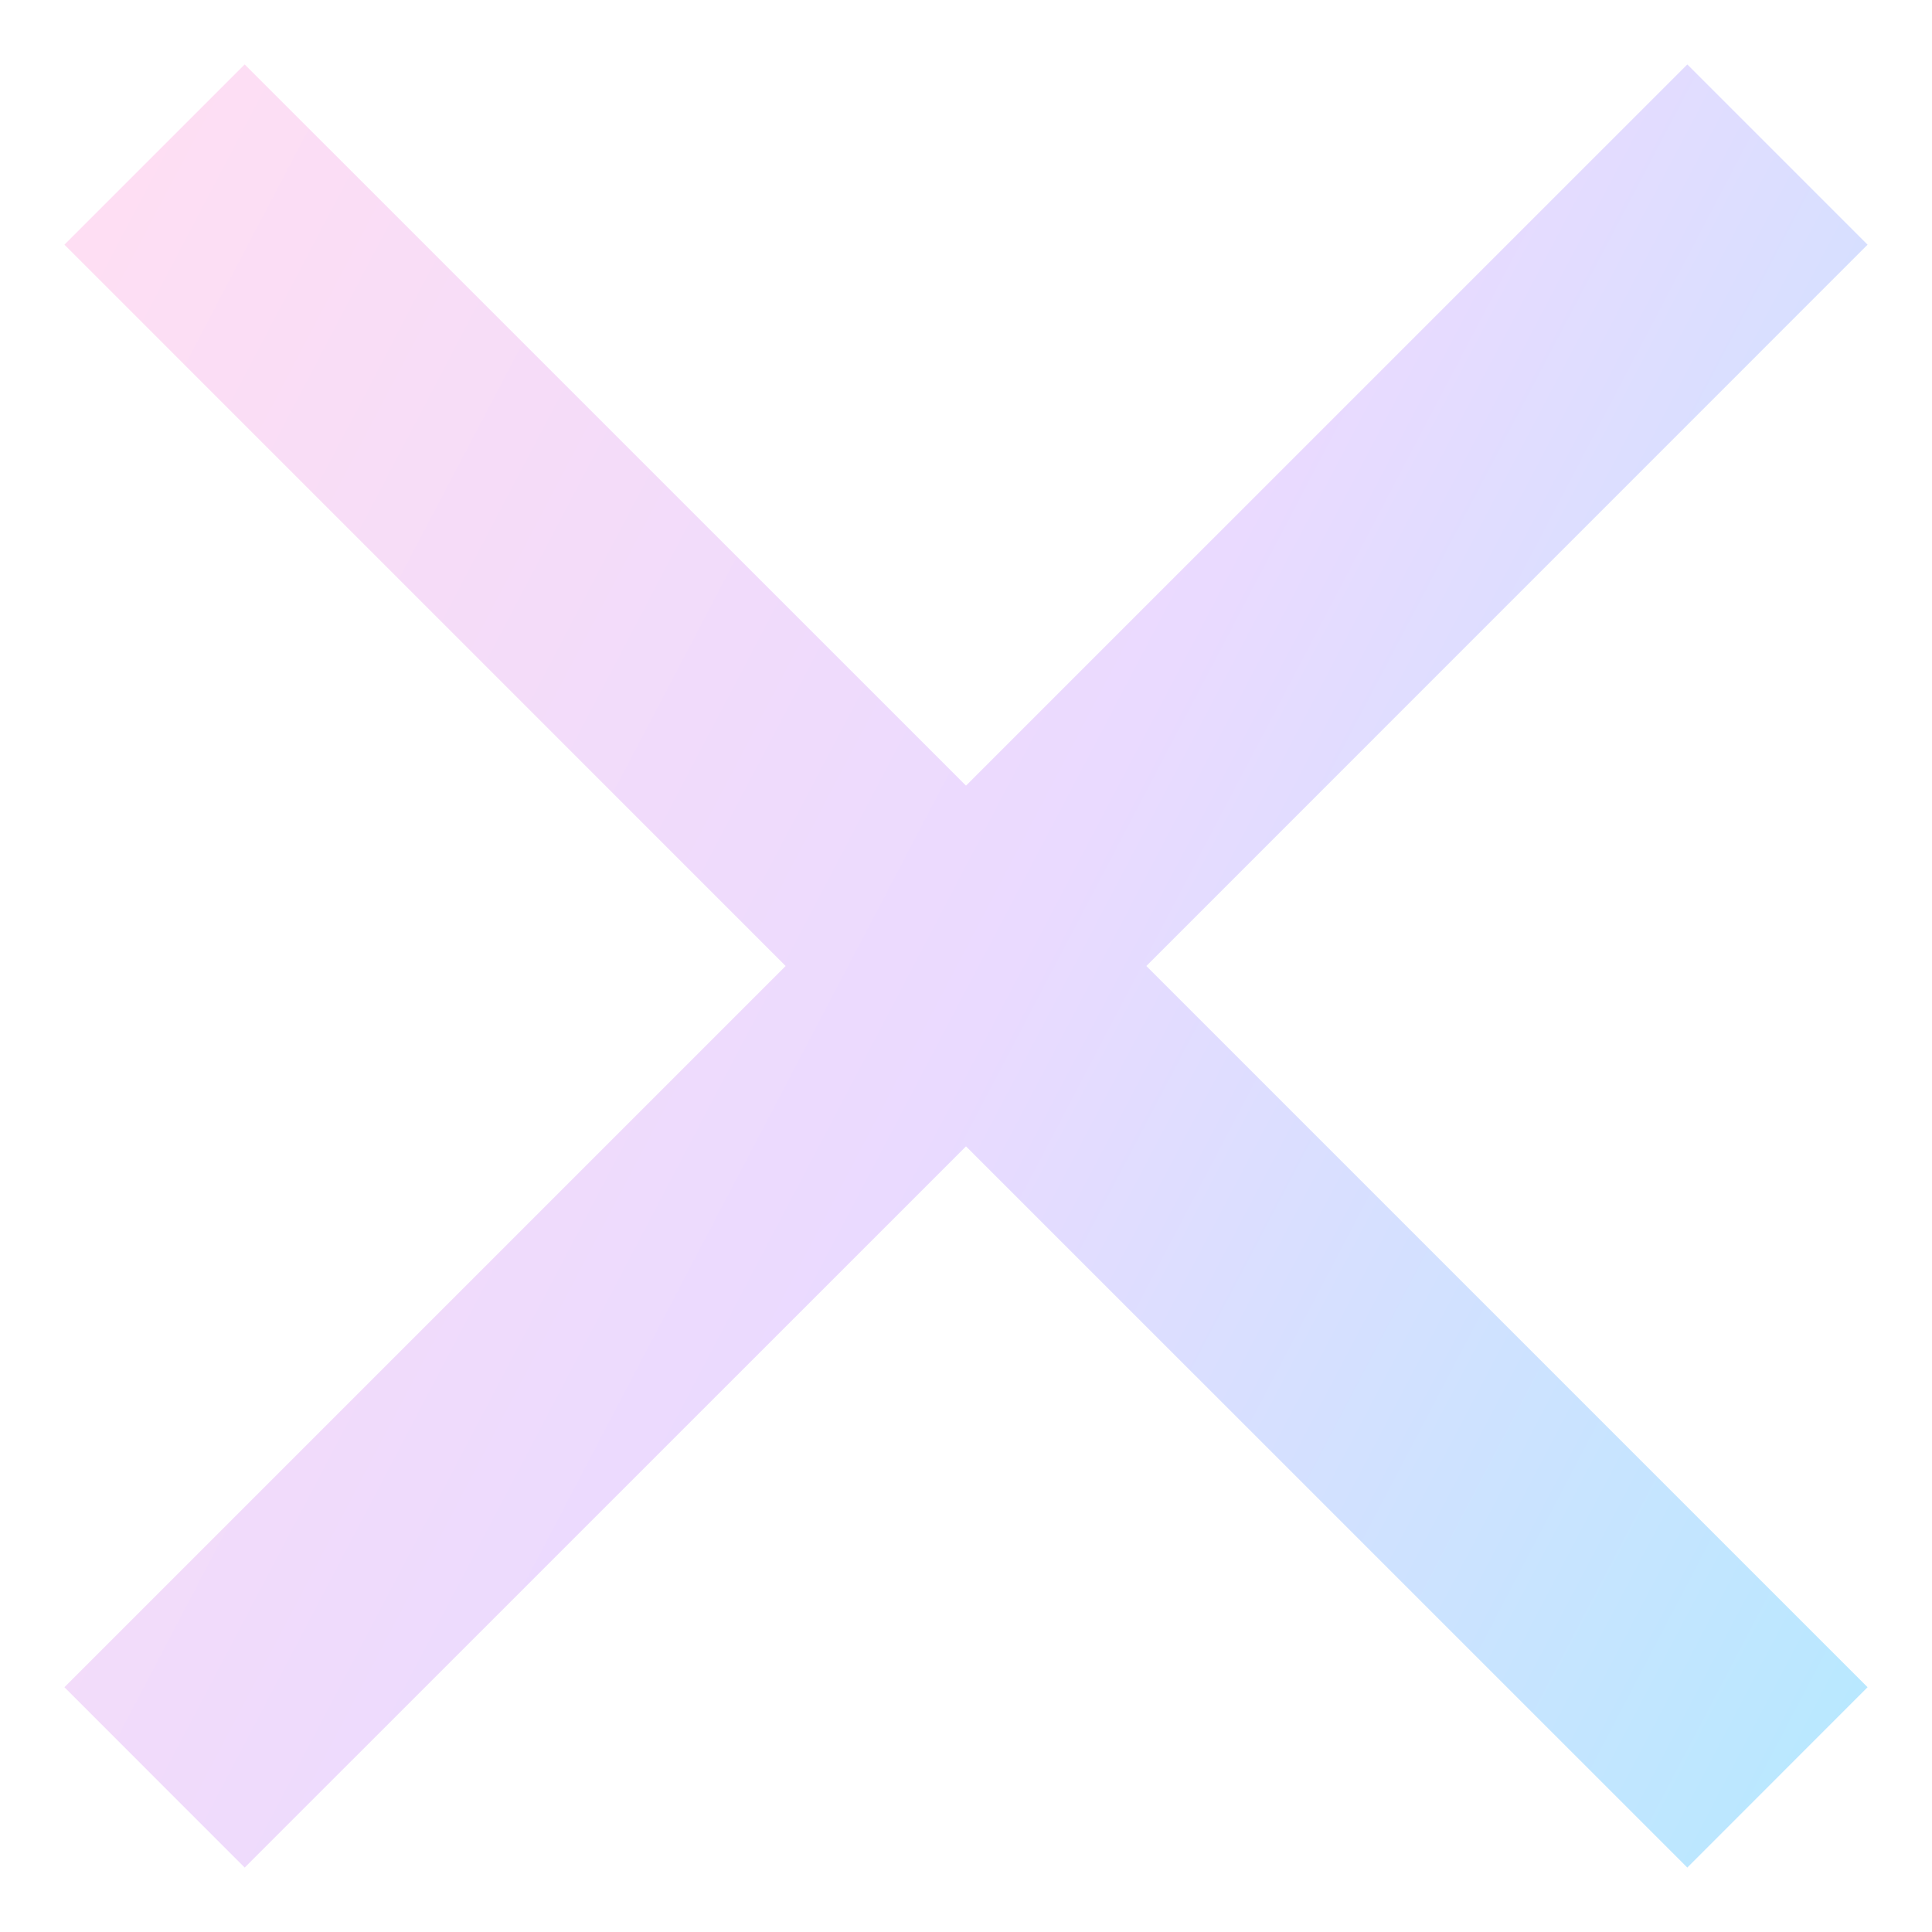 <svg width="20" height="20" viewBox="0 0 20 20" fill="none" xmlns="http://www.w3.org/2000/svg">
<path d="M2.533 19.333L0.667 17.466L8.133 10L0.667 2.533L2.533 0.667L10 8.133L17.467 0.667L19.333 2.533L11.867 10L19.333 17.466L17.467 19.333L10 11.867L2.533 19.333Z" fill="url(#paint0_linear_389_2136)"/>
<defs>
<linearGradient id="paint0_linear_389_2136" x1="1.6" y1="1.172" x2="22.772" y2="12.275" gradientUnits="userSpaceOnUse">
<stop stop-color="#FEDEF3"/>
<stop offset="0.5" stop-color="#EADAFF"/>
<stop offset="1" stop-color="#B6E9FF"/>
</linearGradient>
</defs>
</svg>
